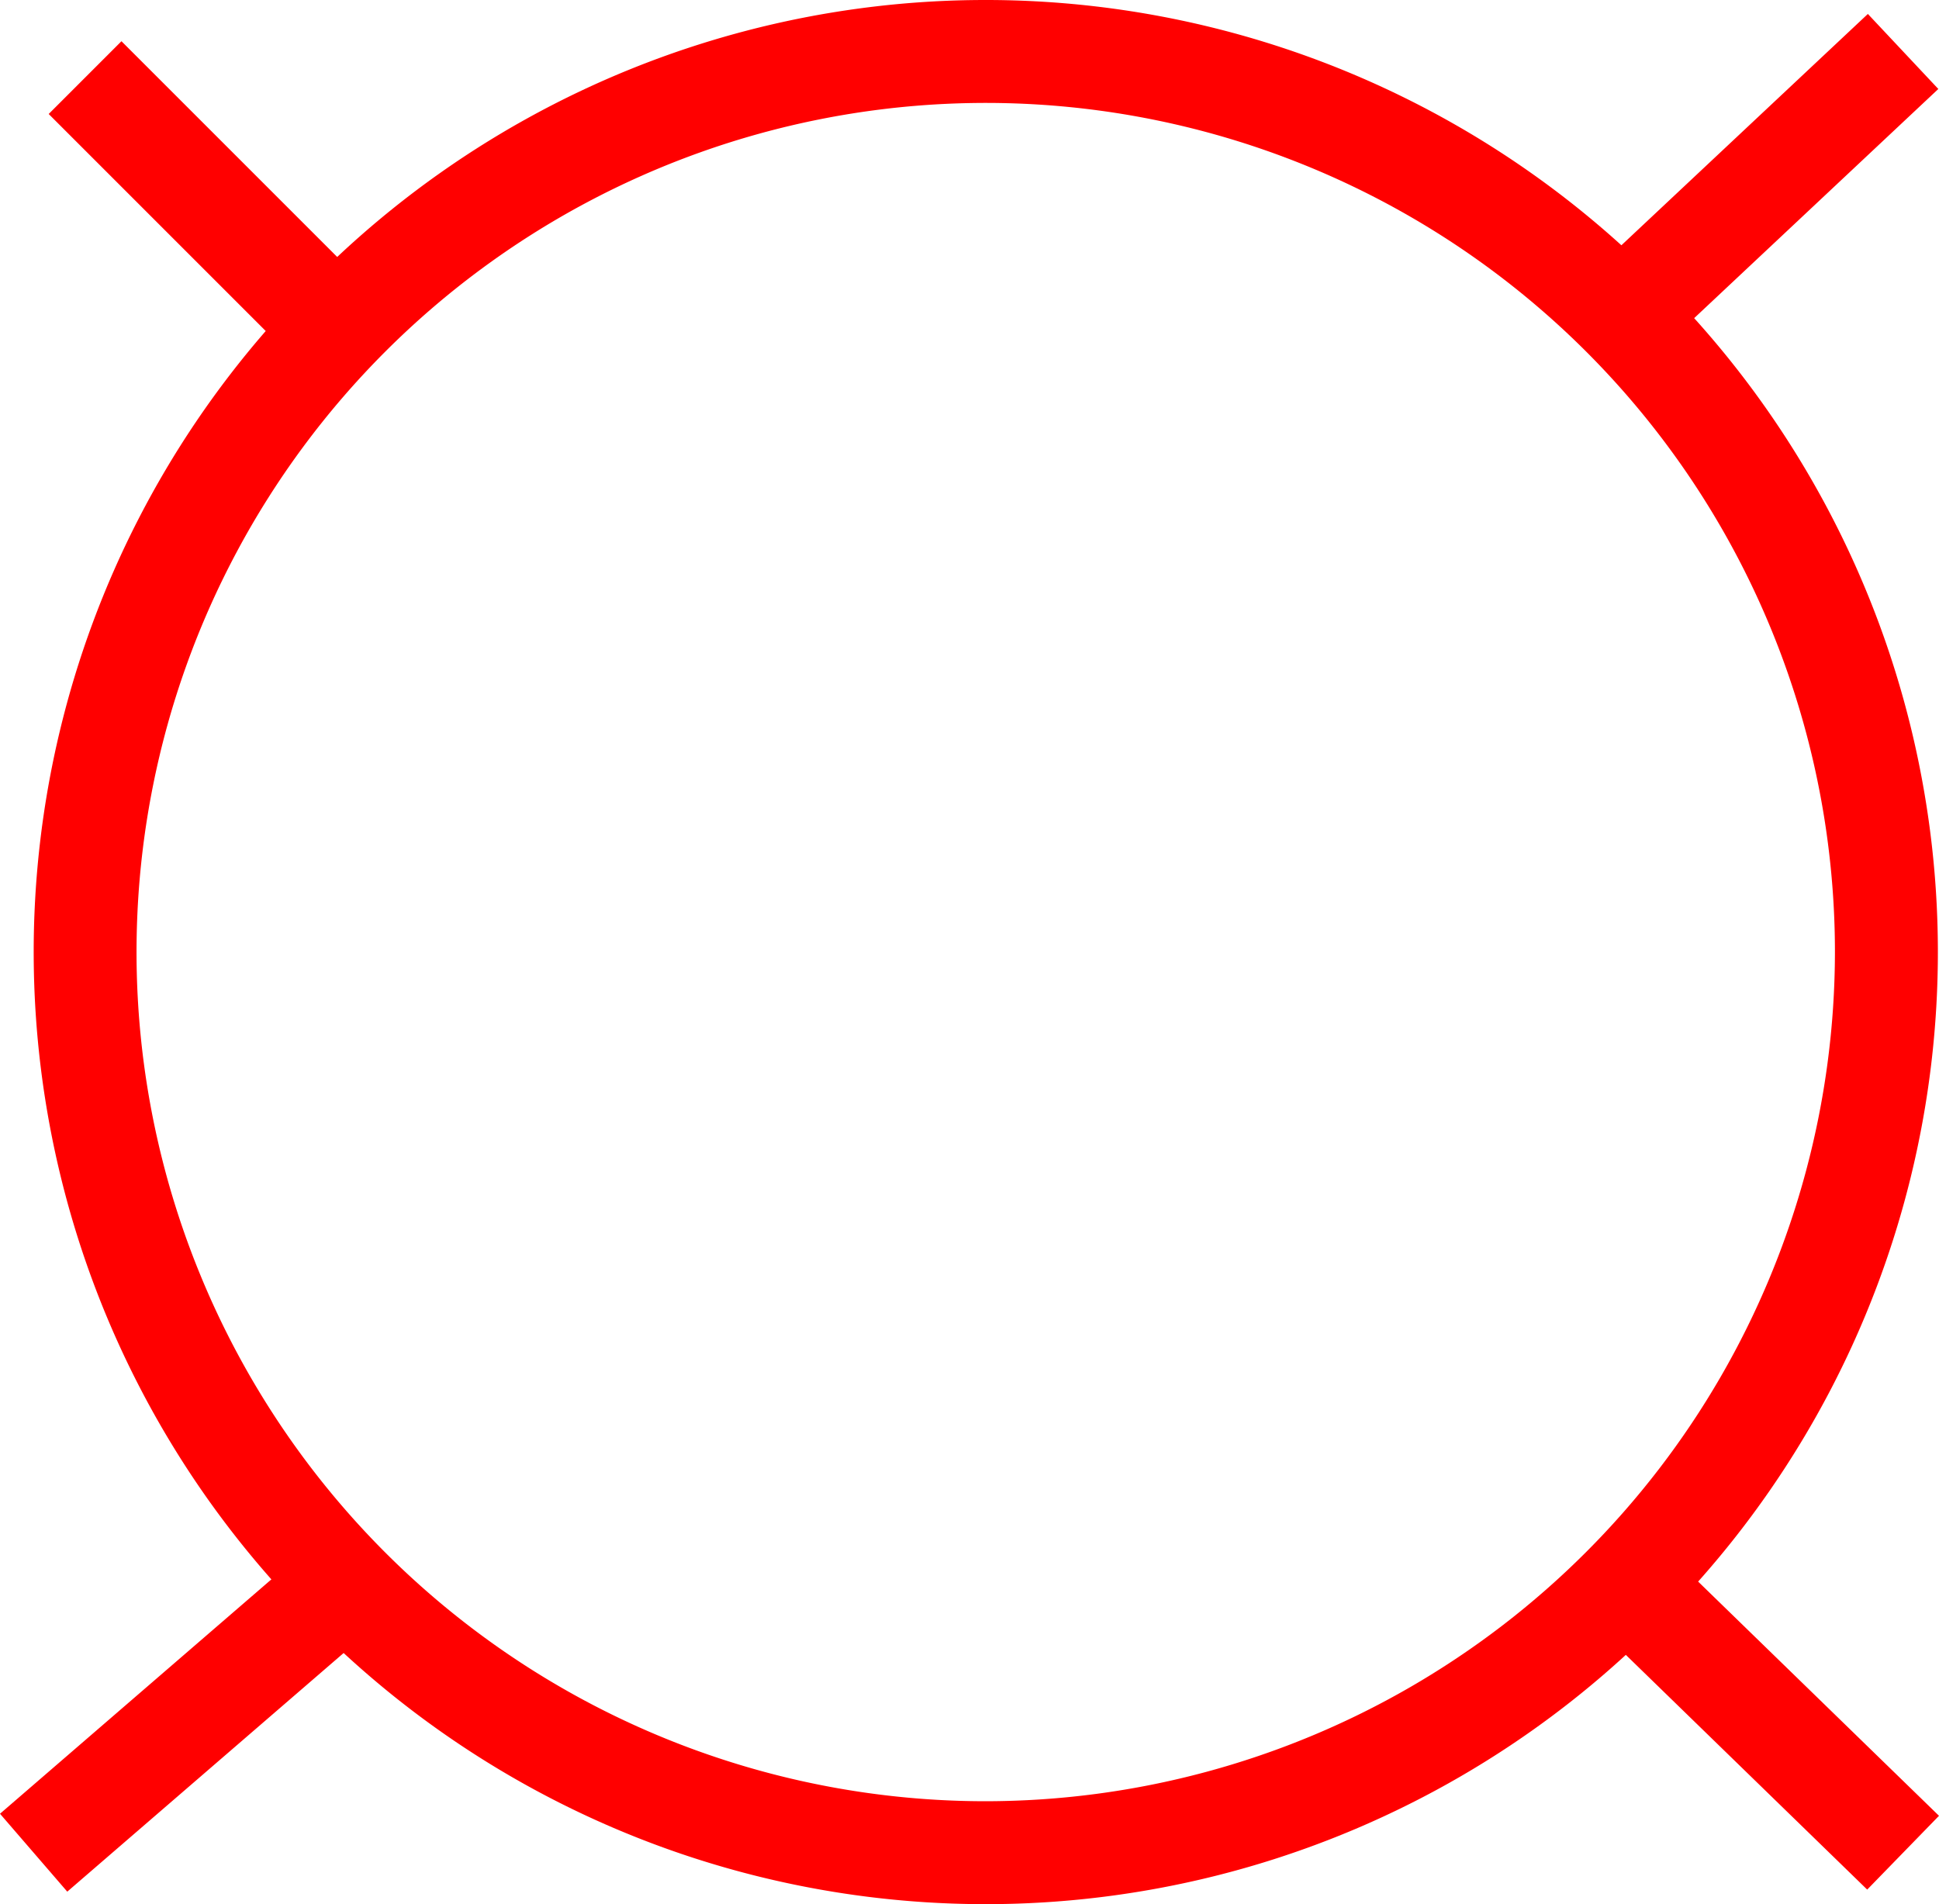 <svg xmlns="http://www.w3.org/2000/svg" width="37.675" height="37" viewBox="0 0 37.675 37">
  <path id="_5001" data-name="5001" d="M4939.828,389.283l-4.68-4.551a18.389,18.389,0,0,0-.077-24.55l4.744-4.453-1.369-1.458-4.789,4.495a18.392,18.392,0,0,0-24.952.227l-4.192-4.192-1.414,1.414,4.217,4.217a18.4,18.4,0,0,0,.11,24.257l-5.273,4.554,1.307,1.514,5.37-4.637a18.388,18.388,0,0,0,24.913.036l4.69,4.561ZM4921.306,389a16.5,16.5,0,1,1,16.5-16.5A16.519,16.519,0,0,1,4921.306,389Z" transform="translate(-4902.153 -354)" fill="red"/>
</svg>
